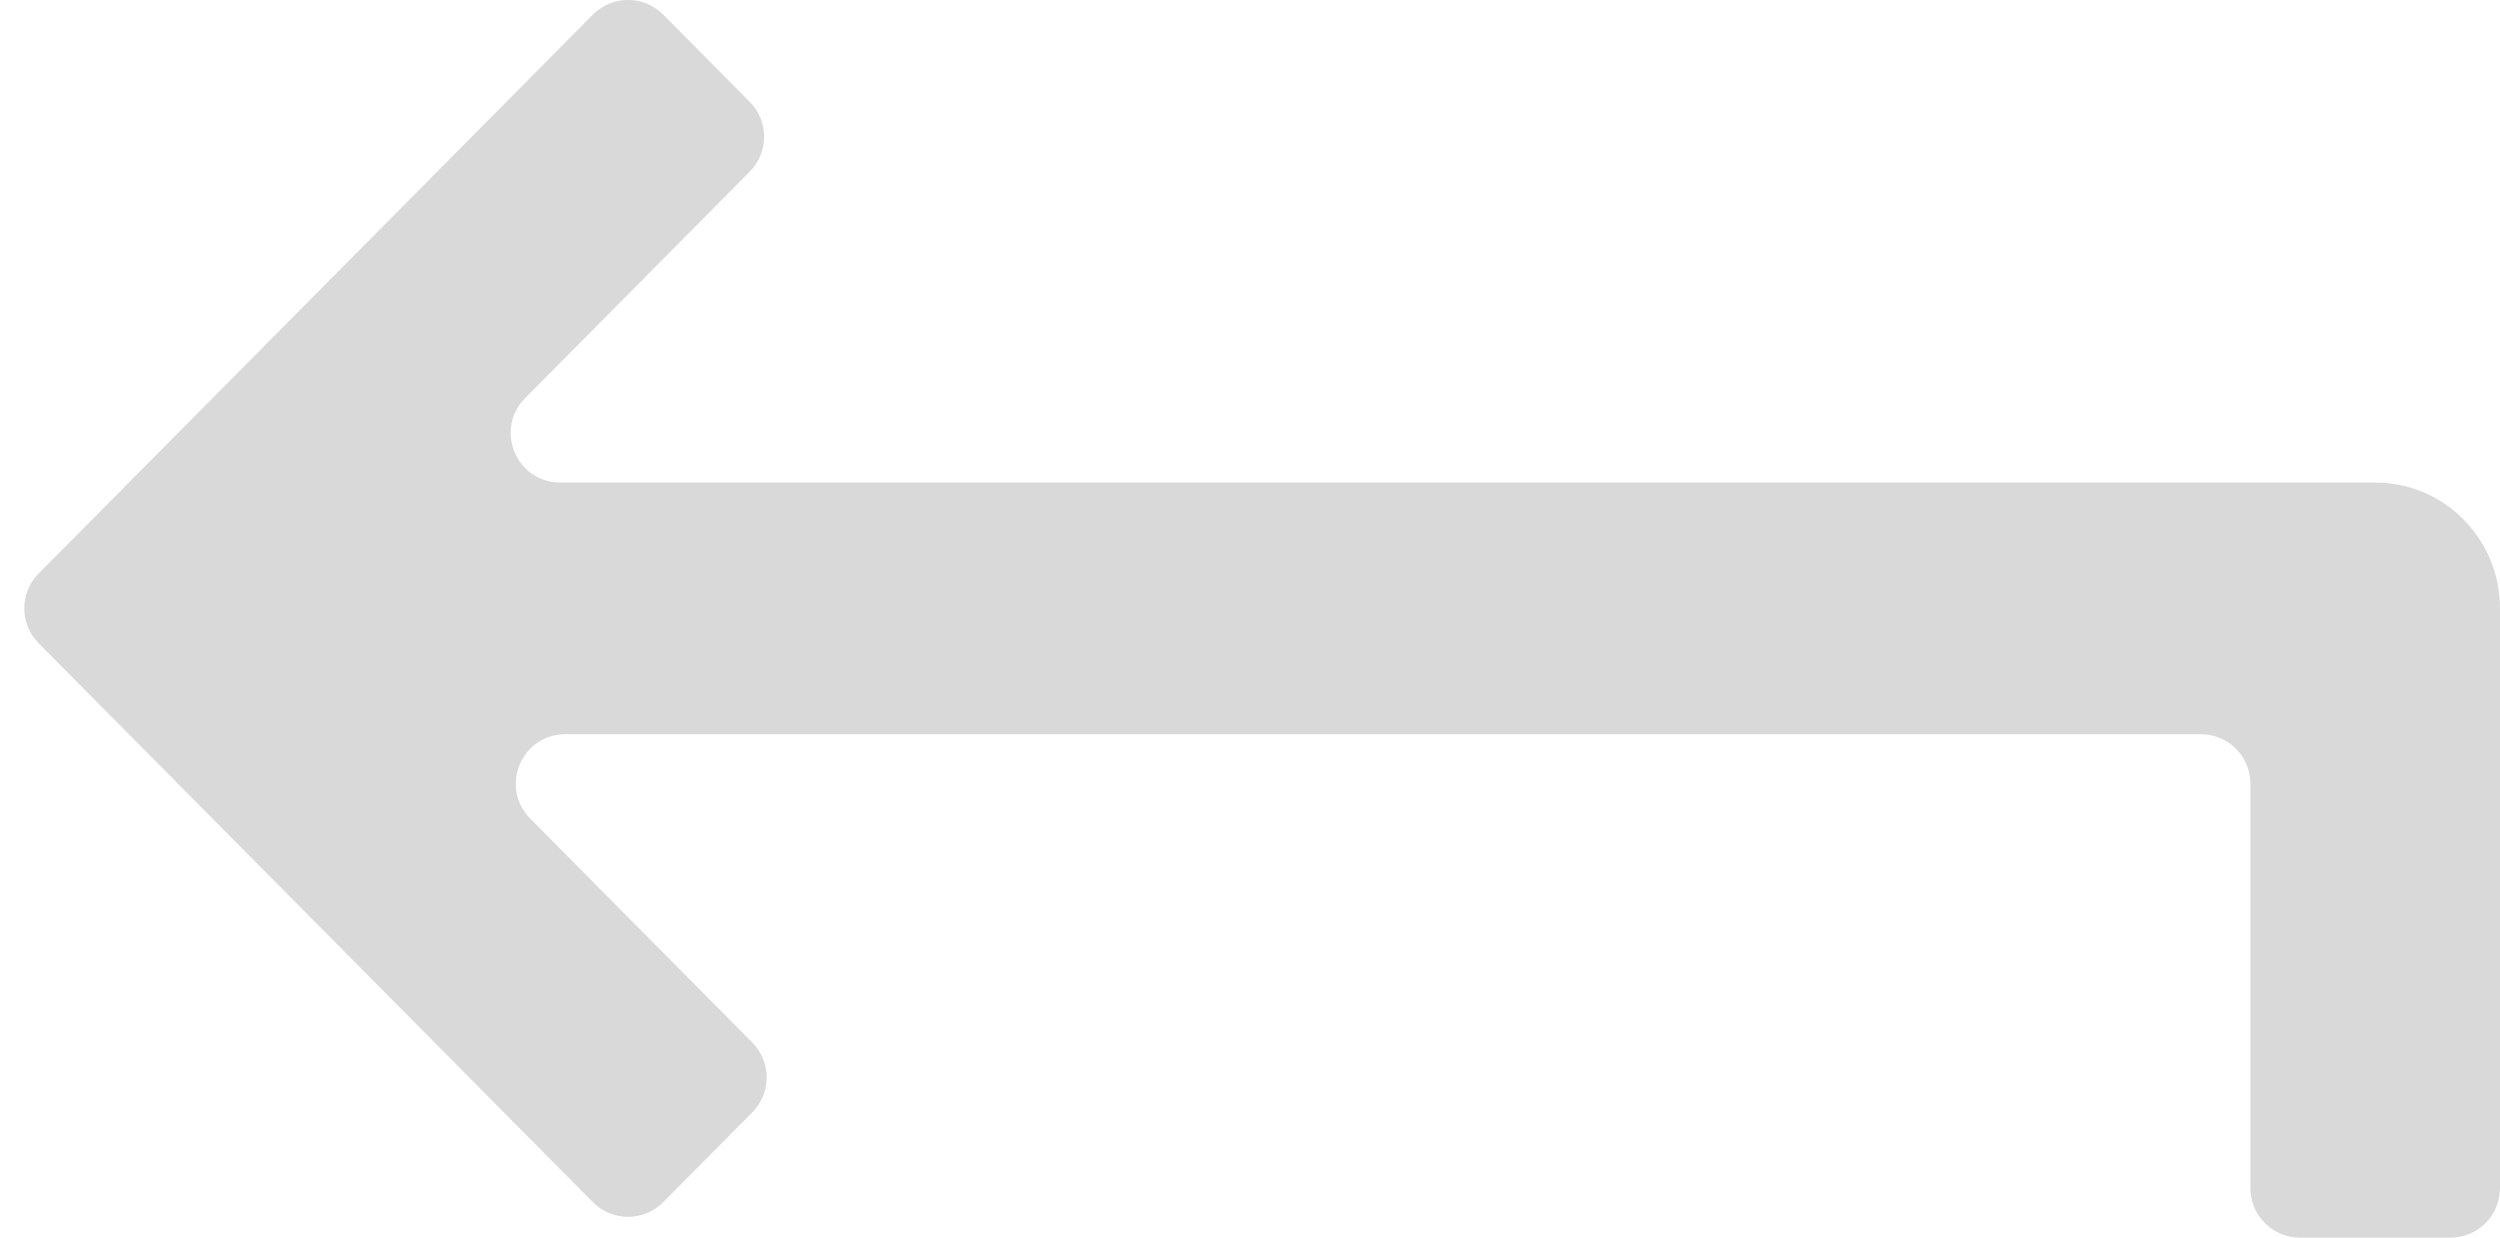 <svg width="101" height="50" viewBox="0 0 101 50" fill="none" xmlns="http://www.w3.org/2000/svg">
<path fill-rule="evenodd" clip-rule="evenodd" d="M22.634 19.495C20.857 19.495 19.962 17.349 21.214 16.086L30.291 6.933C31.064 6.153 31.064 4.896 30.291 4.117L26.794 0.59C26.011 -0.199 24.736 -0.199 23.953 0.59L1.561 23.171C0.788 23.95 0.788 25.207 1.561 25.987L23.953 48.568C24.736 49.357 26.011 49.357 26.794 48.568L30.394 44.937C31.167 44.157 31.167 42.9 30.394 42.12L21.421 33.071C20.169 31.809 21.063 29.663 22.841 29.663H88.916C90.021 29.663 90.916 30.558 90.916 31.663V48C90.916 49.105 91.812 50 92.916 50H99C100.105 50 101 49.105 101 48V24.579C101 21.771 98.743 19.495 95.958 19.495H22.634Z" fill="#D9D9D9"/>
</svg>
